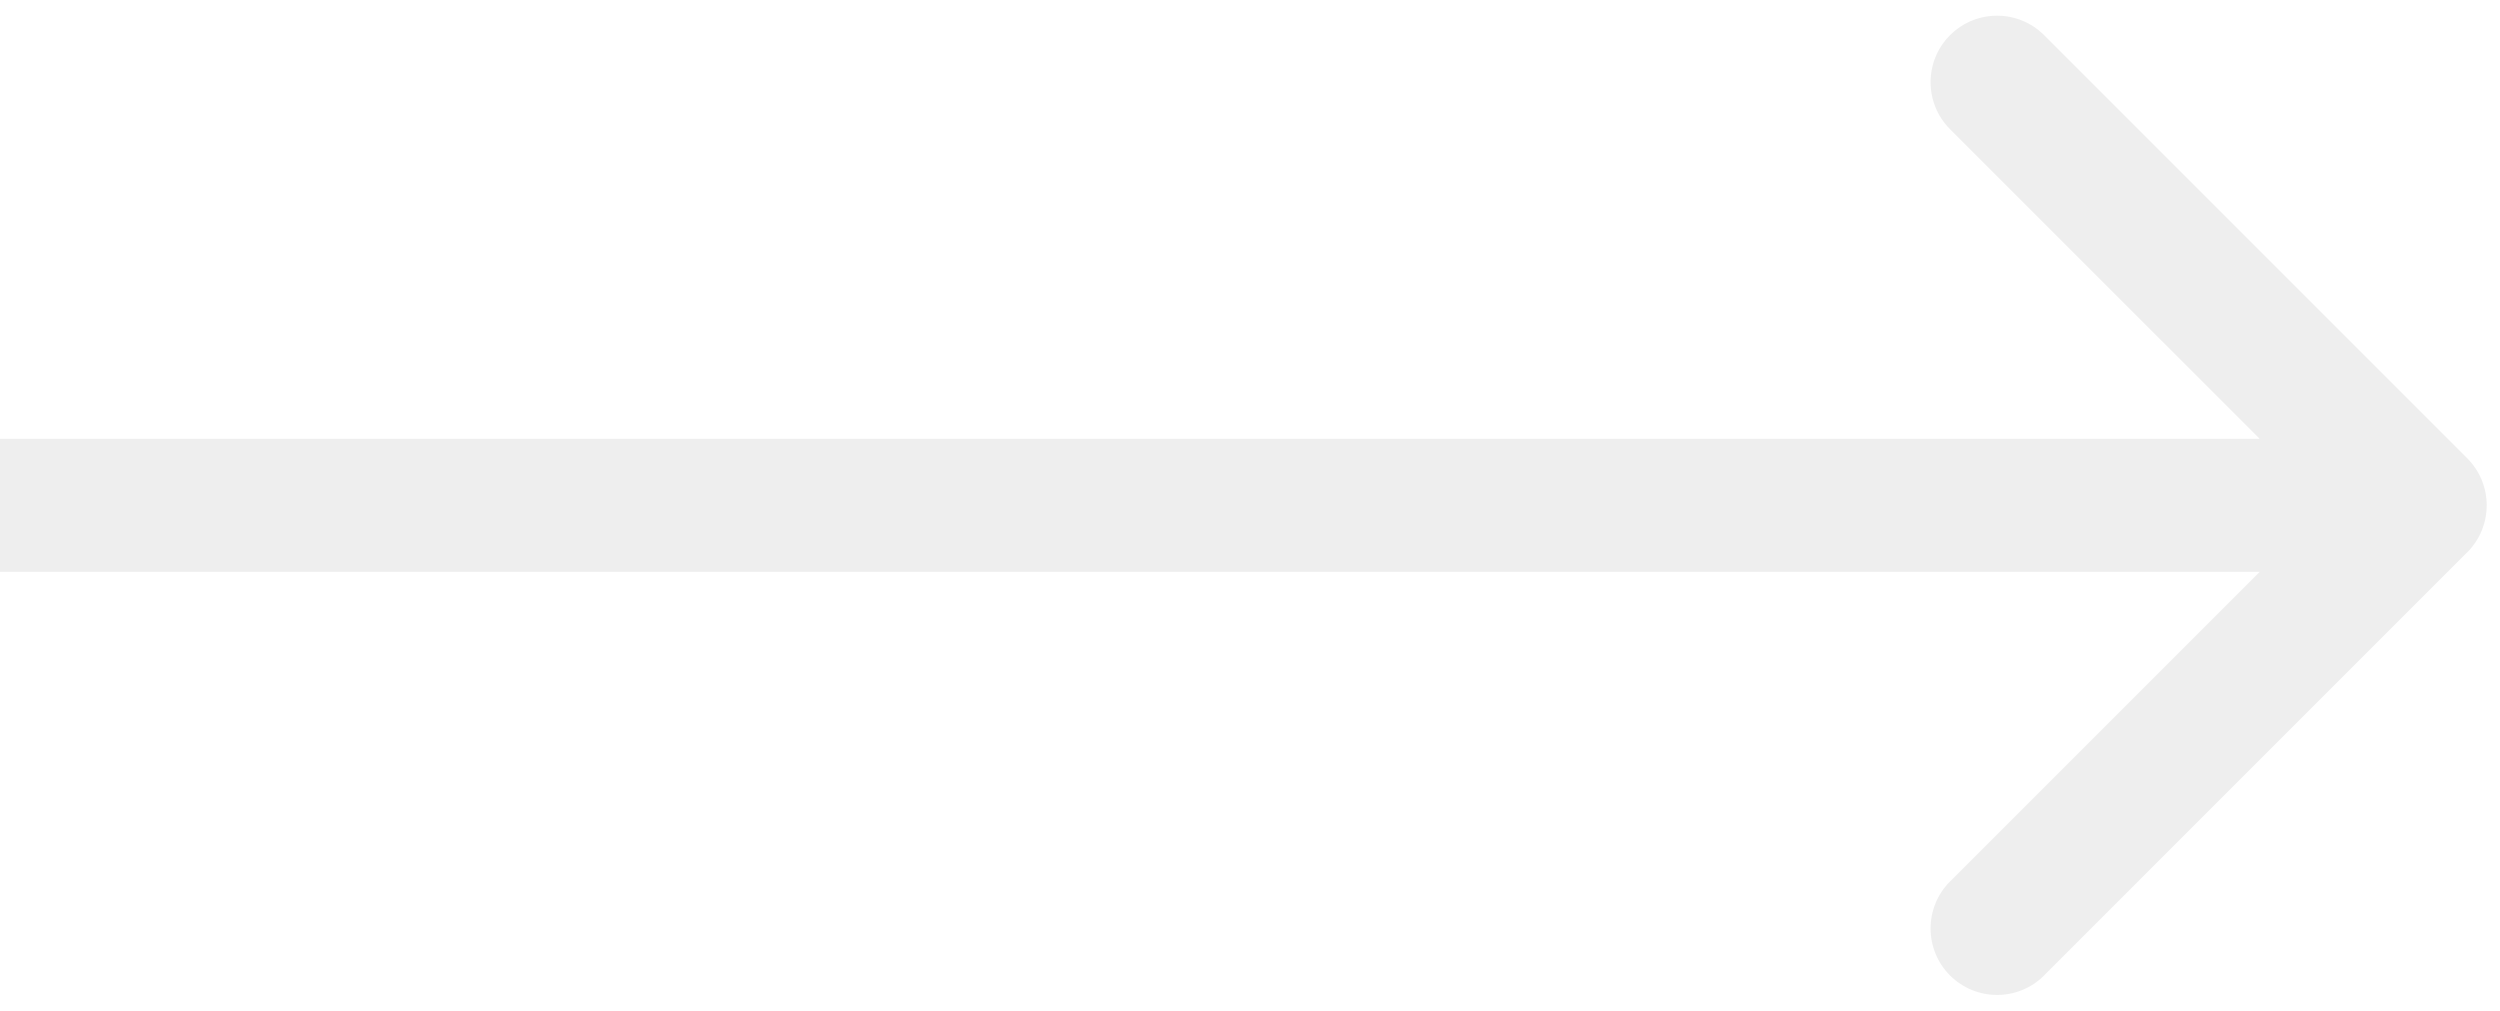 <svg width="94" height="38" viewBox="0 0 94 38" fill="none" xmlns="http://www.w3.org/2000/svg">
<path id="Arrow 10" d="M92.768 20.768C93.744 19.791 93.744 18.209 92.768 17.232L76.858 1.322C75.882 0.346 74.299 0.346 73.322 1.322C72.346 2.299 72.346 3.882 73.322 4.858L87.465 19L73.322 33.142C72.346 34.118 72.346 35.701 73.322 36.678C74.299 37.654 75.882 37.654 76.858 36.678L92.768 20.768ZM2.18557e-07 21.5L91 21.5L91 16.5L-2.18557e-07 16.5L2.18557e-07 21.5Z" fill="#262626" fill-opacity="0.08"/>
</svg>
